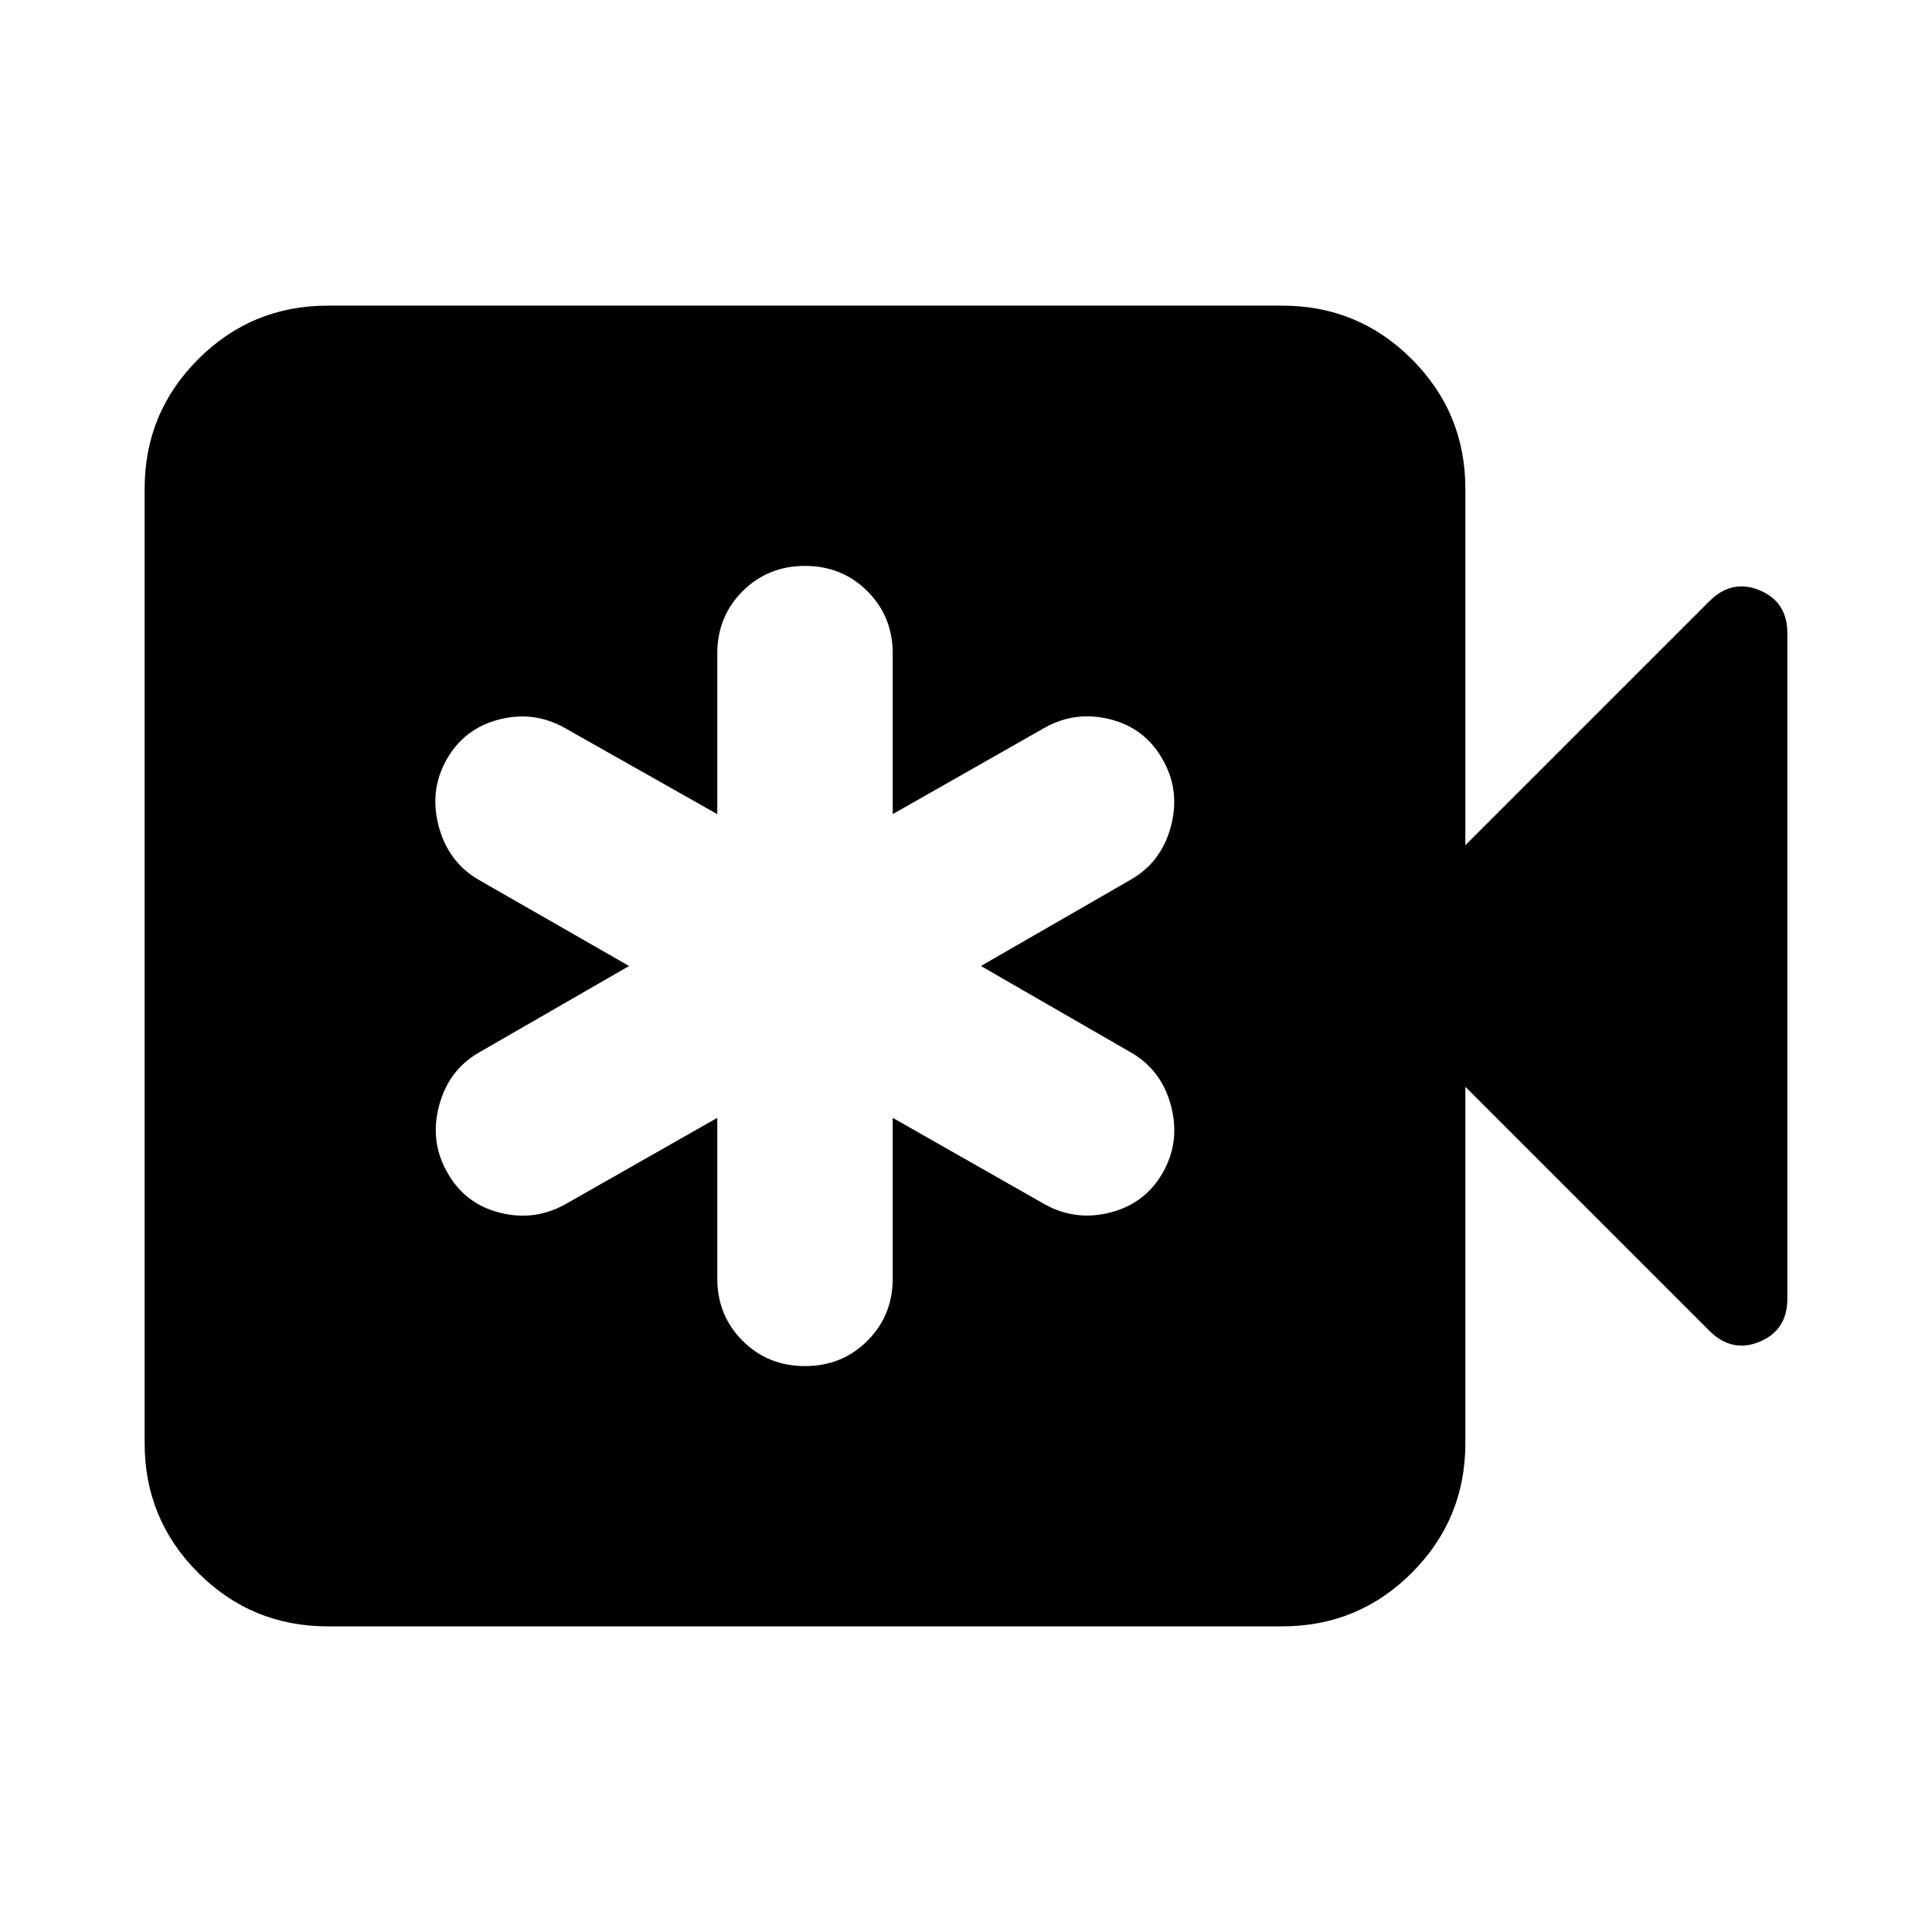 <svg xmlns="http://www.w3.org/2000/svg" height="24" viewBox="0 -960 960 960" width="24"><path d="M356.41-404.54v79.76q0 18.43 12.58 31.01Q381.57-281.2 400-281.2t31.01-12.57q12.58-12.58 12.58-31.01v-79.76l75.24 42.78q15.43 8.72 32.87 4.24 17.43-4.48 26.15-19.91 8.72-15.44 3.98-33.25-4.74-17.82-20.18-26.54L487.41-480l74.24-42.78q15.44-8.72 20.18-26.65 4.74-17.94-4.22-33.37-8.72-15.44-26.03-19.8-17.32-4.36-32.75 4.36l-75.24 42.78v-79.76q0-18.43-12.58-31.01Q418.43-678.8 400-678.8t-31.01 12.57q-12.58 12.58-12.58 31.01v79.76l-75.71-42.78q-15.44-8.72-32.75-4.24-17.32 4.48-26.04 19.91-8.71 15.44-3.86 33.37 4.86 17.94 20.3 26.66L312.59-480l-74.24 42.78q-15.44 8.72-20.18 26.65-4.74 17.94 4.22 33.37 8.72 15.44 26.03 19.8 17.32 4.36 32.75-4.36l75.24-42.78ZM162.87-151.87q-37.78 0-64.39-26.61t-26.61-64.39v-474.26q0-37.78 26.61-64.39t64.39-26.61h474.26q37.78 0 64.39 26.61t26.61 64.39V-540l121.22-121.22q11.19-11.19 24.99-5.48 13.79 5.72 13.79 21.4v330.6q0 15.68-13.79 21.4-13.8 5.71-24.99-5.48L728.13-420v177.13q0 37.78-26.61 64.39t-64.39 26.61H162.87Z"/></svg>
